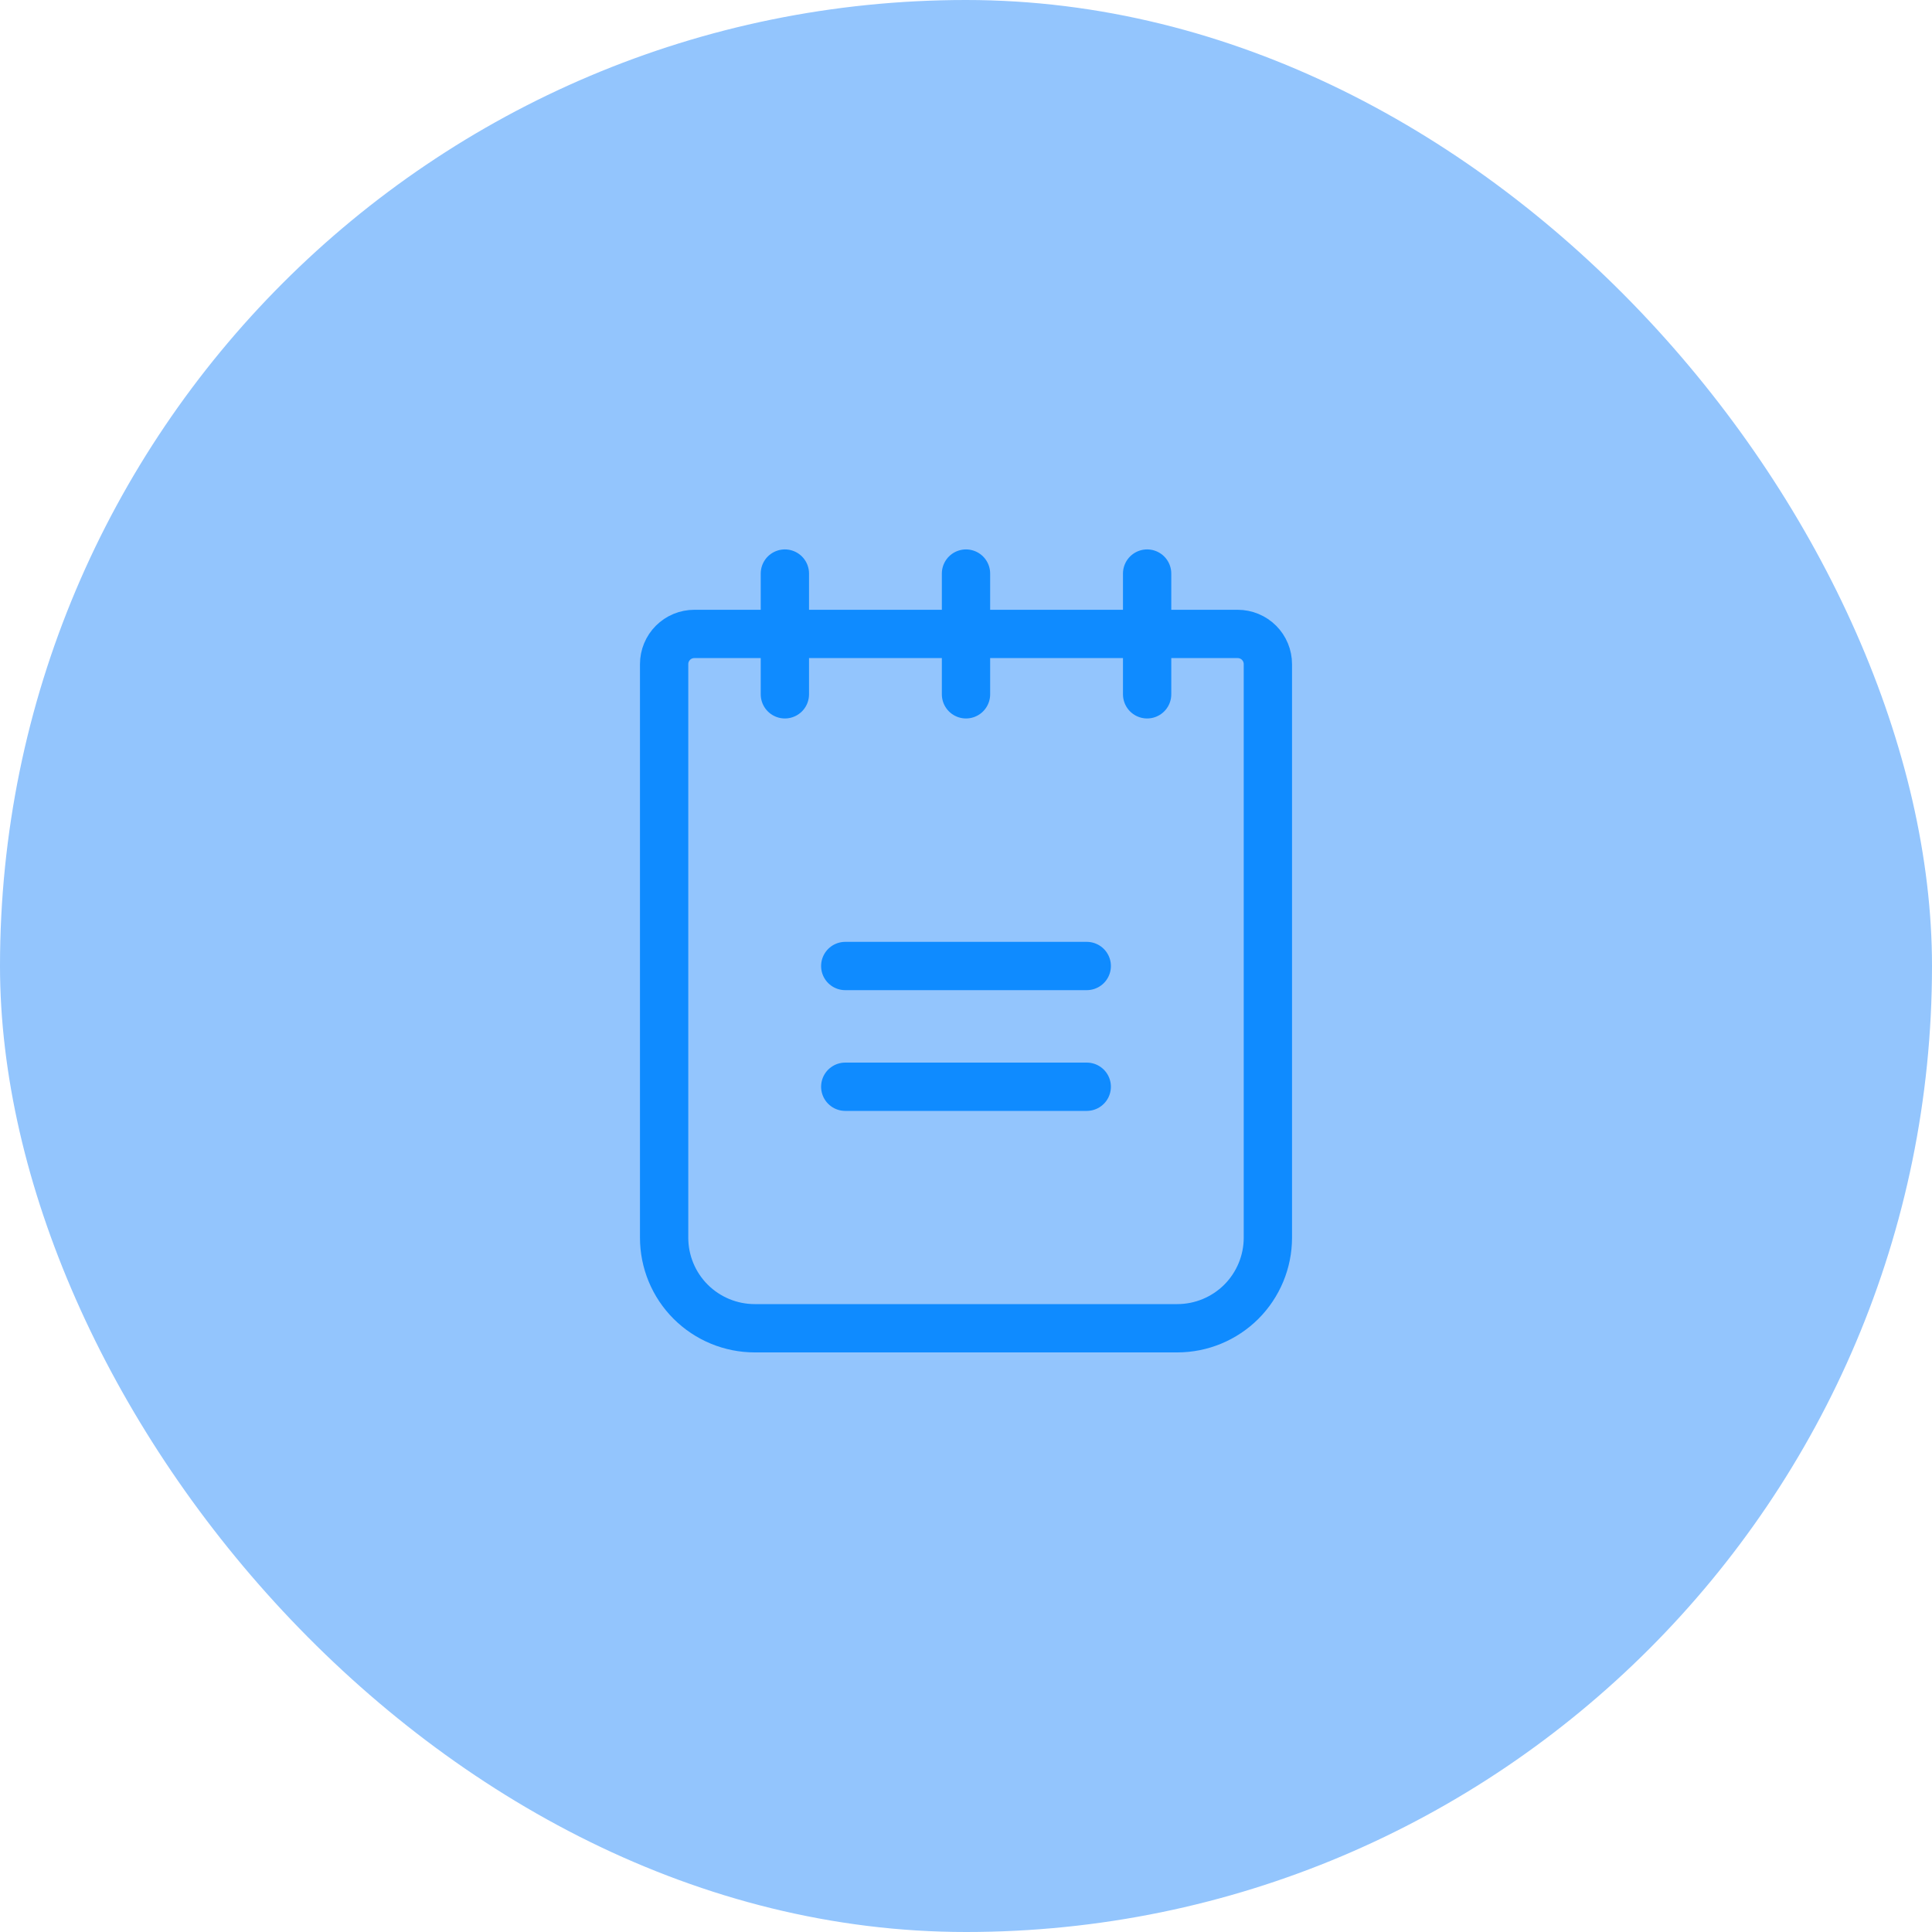 <svg width="40" height="40" viewBox="0 0 40 40" fill="none" xmlns="http://www.w3.org/2000/svg">
<rect width="40" height="40" rx="20" fill="#93C5FD"/>
<path d="M17.5 20H22.5" stroke="#0F8BFF" stroke-linecap="round" stroke-linejoin="round"/>
<path d="M17.5 22.5H22.5" stroke="#0F8BFF" stroke-linecap="round" stroke-linejoin="round"/>
<path d="M14.375 13.125H25.625C25.791 13.125 25.95 13.191 26.067 13.308C26.184 13.425 26.25 13.584 26.25 13.75V25.625C26.25 26.122 26.052 26.599 25.701 26.951C25.349 27.302 24.872 27.5 24.375 27.5H15.625C15.128 27.5 14.651 27.302 14.299 26.951C13.947 26.599 13.75 26.122 13.75 25.625V13.75C13.75 13.584 13.816 13.425 13.933 13.308C14.05 13.191 14.209 13.125 14.375 13.125Z" stroke="#0F8BFF" stroke-linecap="round" stroke-linejoin="round"/>
<path d="M16.25 11.875V14.375" stroke="#0F8BFF" stroke-linecap="round" stroke-linejoin="round"/>
<path d="M20 11.875V14.375" stroke="#0F8BFF" stroke-linecap="round" stroke-linejoin="round"/>
<path d="M23.75 11.875V14.375" stroke="#0F8BFF" stroke-linecap="round" stroke-linejoin="round"/>
</svg>
